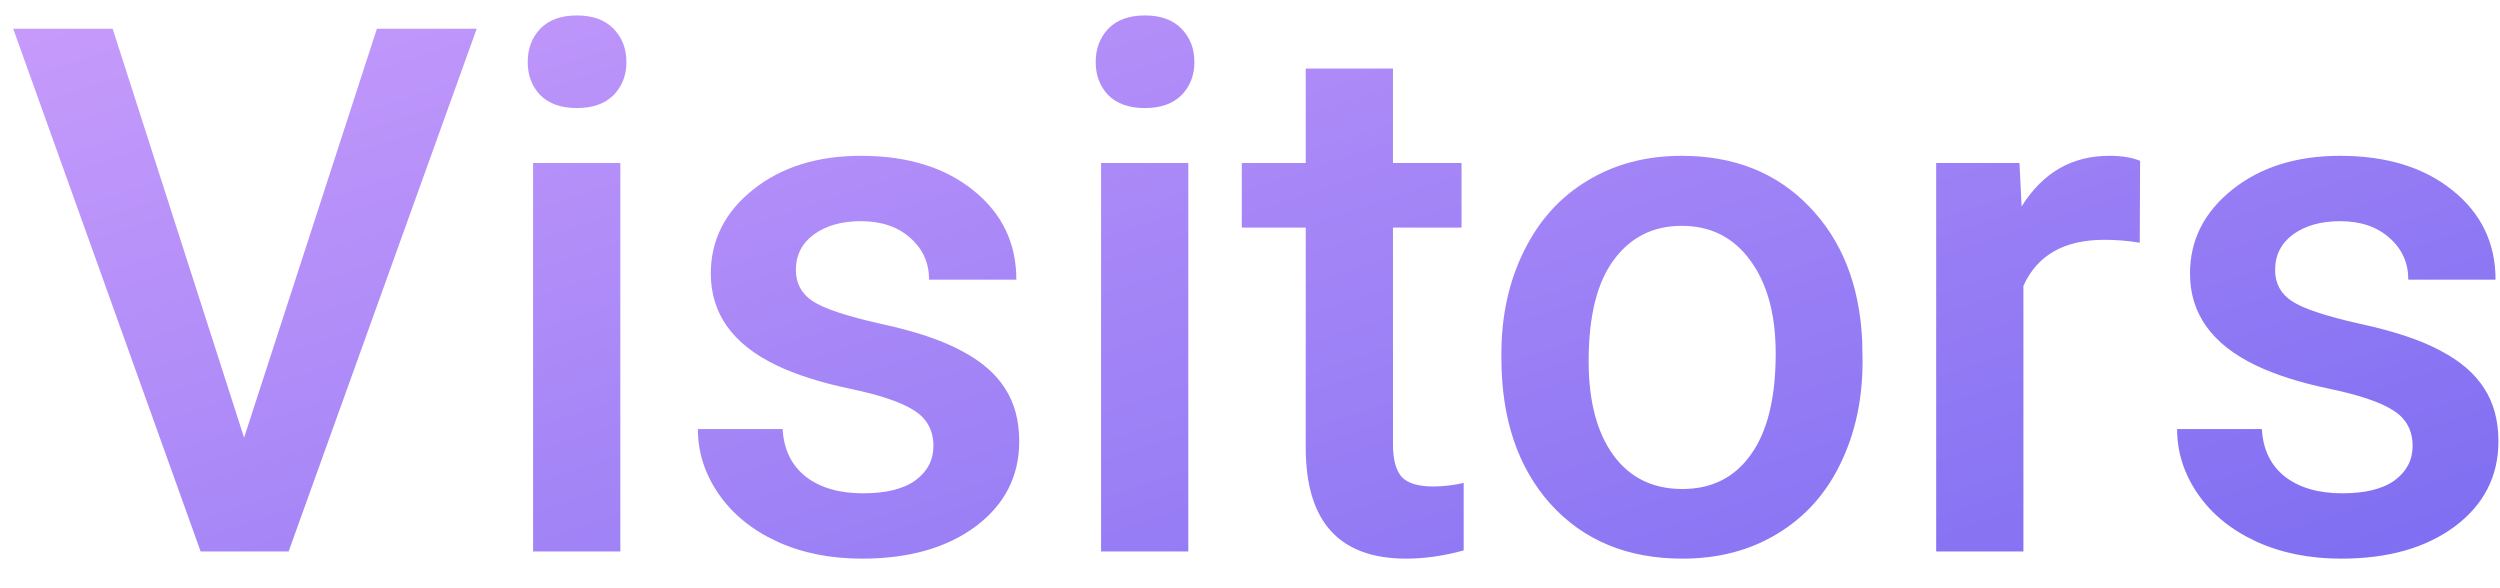 <svg width="68" height="16" viewBox="0 0 68 16" fill="none" xmlns="http://www.w3.org/2000/svg">
<path d="M6.639 11.904L10.252 0.781H12.967L7.85 15H5.457L0.359 0.781H3.064L6.639 11.904ZM16.873 15H14.5V4.434H16.873V15ZM14.354 1.689C14.354 1.325 14.467 1.022 14.695 0.781C14.93 0.54 15.262 0.42 15.691 0.42C16.121 0.42 16.453 0.54 16.688 0.781C16.922 1.022 17.039 1.325 17.039 1.689C17.039 2.048 16.922 2.347 16.688 2.588C16.453 2.822 16.121 2.939 15.691 2.939C15.262 2.939 14.93 2.822 14.695 2.588C14.467 2.347 14.354 2.048 14.354 1.689ZM25.389 12.129C25.389 11.706 25.213 11.383 24.861 11.162C24.516 10.941 23.94 10.745 23.133 10.576C22.326 10.407 21.652 10.192 21.111 9.932C19.926 9.359 19.334 8.529 19.334 7.441C19.334 6.53 19.718 5.768 20.486 5.156C21.255 4.544 22.231 4.238 23.416 4.238C24.679 4.238 25.698 4.551 26.473 5.176C27.254 5.801 27.645 6.611 27.645 7.607H25.271C25.271 7.152 25.102 6.774 24.764 6.475C24.425 6.169 23.976 6.016 23.416 6.016C22.895 6.016 22.469 6.136 22.137 6.377C21.811 6.618 21.648 6.94 21.648 7.344C21.648 7.708 21.801 7.992 22.107 8.193C22.413 8.395 23.032 8.6 23.963 8.809C24.894 9.01 25.623 9.255 26.15 9.541C26.684 9.821 27.078 10.159 27.332 10.557C27.592 10.954 27.723 11.435 27.723 12.002C27.723 12.953 27.329 13.724 26.541 14.316C25.753 14.902 24.721 15.195 23.445 15.195C22.579 15.195 21.808 15.039 21.131 14.727C20.454 14.414 19.926 13.984 19.549 13.438C19.171 12.891 18.982 12.301 18.982 11.67H21.287C21.32 12.23 21.531 12.663 21.922 12.969C22.312 13.268 22.83 13.418 23.475 13.418C24.1 13.418 24.575 13.301 24.9 13.066C25.226 12.825 25.389 12.513 25.389 12.129ZM32.322 15H29.949V4.434H32.322V15ZM29.803 1.689C29.803 1.325 29.917 1.022 30.145 0.781C30.379 0.54 30.711 0.42 31.141 0.42C31.57 0.42 31.902 0.54 32.137 0.781C32.371 1.022 32.488 1.325 32.488 1.689C32.488 2.048 32.371 2.347 32.137 2.588C31.902 2.822 31.57 2.939 31.141 2.939C30.711 2.939 30.379 2.822 30.145 2.588C29.917 2.347 29.803 2.048 29.803 1.689ZM37.889 1.865V4.434H39.754V6.191H37.889V12.09C37.889 12.493 37.967 12.787 38.123 12.969C38.286 13.145 38.572 13.232 38.982 13.232C39.256 13.232 39.533 13.2 39.812 13.135V14.971C39.272 15.12 38.751 15.195 38.25 15.195C36.427 15.195 35.516 14.19 35.516 12.178V6.191H33.777V4.434H35.516V1.865H37.889ZM40.838 9.619C40.838 8.584 41.043 7.653 41.453 6.826C41.863 5.993 42.44 5.355 43.182 4.912C43.924 4.463 44.777 4.238 45.74 4.238C47.166 4.238 48.322 4.697 49.207 5.615C50.099 6.533 50.581 7.751 50.652 9.268L50.662 9.824C50.662 10.866 50.46 11.797 50.057 12.617C49.66 13.438 49.087 14.072 48.338 14.521C47.596 14.971 46.736 15.195 45.76 15.195C44.269 15.195 43.074 14.7 42.176 13.711C41.284 12.715 40.838 11.39 40.838 9.736V9.619ZM43.211 9.824C43.211 10.912 43.435 11.764 43.885 12.383C44.334 12.995 44.959 13.301 45.76 13.301C46.56 13.301 47.182 12.988 47.625 12.363C48.074 11.738 48.299 10.824 48.299 9.619C48.299 8.551 48.068 7.705 47.605 7.08C47.15 6.455 46.528 6.143 45.74 6.143C44.965 6.143 44.35 6.452 43.895 7.07C43.439 7.682 43.211 8.6 43.211 9.824ZM58.201 6.602C57.889 6.549 57.566 6.523 57.234 6.523C56.147 6.523 55.415 6.94 55.037 7.773V15H52.664V4.434H54.93L54.988 5.615C55.561 4.697 56.355 4.238 57.371 4.238C57.71 4.238 57.99 4.284 58.211 4.375L58.201 6.602ZM65.623 12.129C65.623 11.706 65.447 11.383 65.096 11.162C64.751 10.941 64.174 10.745 63.367 10.576C62.56 10.407 61.886 10.192 61.346 9.932C60.161 9.359 59.568 8.529 59.568 7.441C59.568 6.53 59.953 5.768 60.721 5.156C61.489 4.544 62.465 4.238 63.65 4.238C64.913 4.238 65.932 4.551 66.707 5.176C67.488 5.801 67.879 6.611 67.879 7.607H65.506C65.506 7.152 65.337 6.774 64.998 6.475C64.659 6.169 64.21 6.016 63.65 6.016C63.13 6.016 62.703 6.136 62.371 6.377C62.046 6.618 61.883 6.94 61.883 7.344C61.883 7.708 62.036 7.992 62.342 8.193C62.648 8.395 63.266 8.6 64.197 8.809C65.128 9.01 65.857 9.255 66.385 9.541C66.919 9.821 67.312 10.159 67.566 10.557C67.827 10.954 67.957 11.435 67.957 12.002C67.957 12.953 67.563 13.724 66.775 14.316C65.988 14.902 64.956 15.195 63.68 15.195C62.814 15.195 62.042 15.039 61.365 14.727C60.688 14.414 60.161 13.984 59.783 13.438C59.406 12.891 59.217 12.301 59.217 11.67H61.522C61.554 12.23 61.766 12.663 62.156 12.969C62.547 13.268 63.065 13.418 63.709 13.418C64.334 13.418 64.809 13.301 65.135 13.066C65.46 12.825 65.623 12.513 65.623 12.129Z" fill="url(#paint0_linear_441:114)"/>
<defs>
<linearGradient id="paint0_linear_441:114" x1="0" y1="-3" x2="13.8" y2="38.4" gradientUnits="userSpaceOnUse">
<stop stop-color="#CE9FFC"/>
<stop offset="1" stop-color="#7367F0"/>
</linearGradient>
</defs>
</svg>
